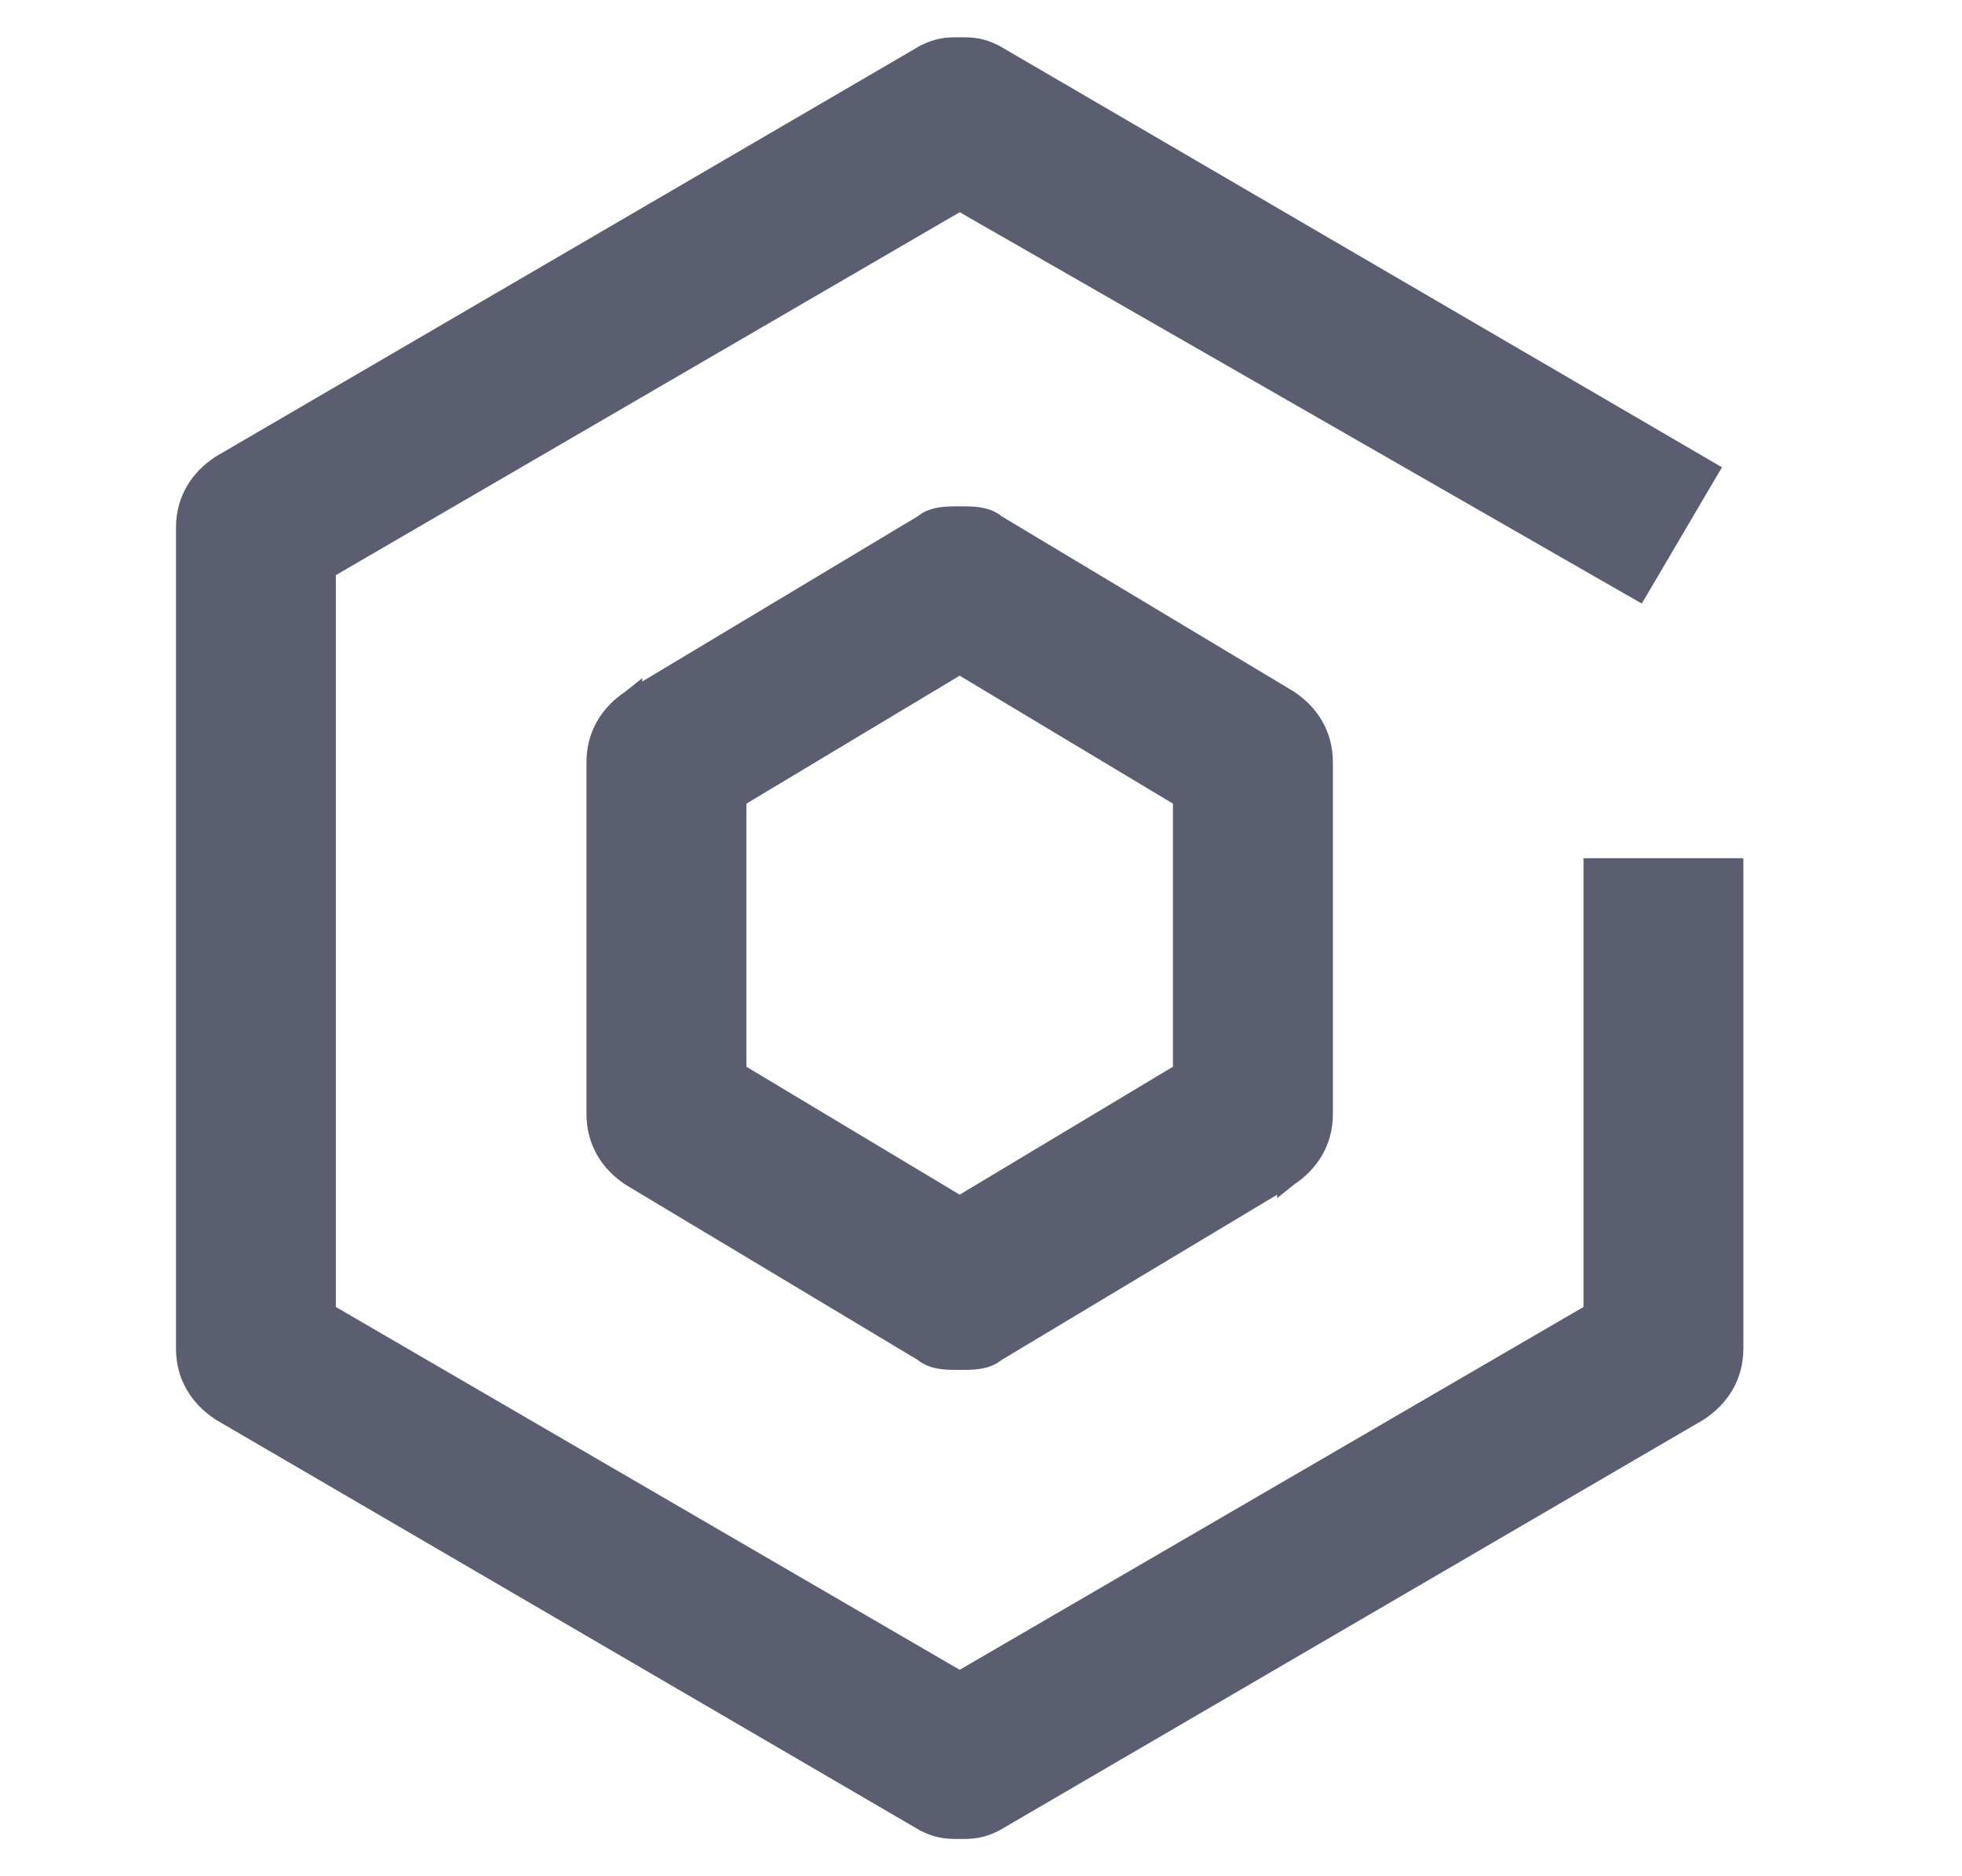<svg width="23" height="22" viewBox="0 0 23 22" fill="none" xmlns="http://www.w3.org/2000/svg">
<path d="M7.399 13.785L7.399 13.785L7.404 13.788L10.831 15.844C10.892 15.898 10.97 15.918 11.035 15.928C11.104 15.938 11.18 15.938 11.245 15.938H11.25H11.255C11.32 15.938 11.396 15.938 11.465 15.928C11.53 15.918 11.608 15.898 11.669 15.844L15.096 13.788L15.096 13.789L15.101 13.785C15.336 13.629 15.5 13.386 15.5 13.062V8.938C15.5 8.614 15.336 8.371 15.101 8.215L15.101 8.215L15.096 8.212L11.669 6.156C11.608 6.102 11.53 6.082 11.465 6.072C11.396 6.062 11.32 6.062 11.255 6.062L11.25 6.062L11.245 6.062C11.18 6.062 11.104 6.062 11.035 6.072C10.97 6.082 10.892 6.102 10.831 6.156L7.404 8.212L7.404 8.211L7.399 8.215C7.164 8.371 7 8.614 7 8.938V13.062C7 13.386 7.164 13.629 7.399 13.785ZM11.25 14.154L8.625 12.579V9.352L11.25 7.777L13.875 9.352V12.579L11.25 14.154Z" fill="#5B5E71" stroke="#5B5E71" stroke-width="0.25"/>
<path d="M10.843 21.352L10.843 21.352L10.85 21.356C10.927 21.394 10.991 21.416 11.058 21.427C11.12 21.438 11.18 21.438 11.244 21.438H11.25H11.256C11.32 21.438 11.38 21.438 11.442 21.427C11.509 21.416 11.573 21.394 11.65 21.356L11.65 21.356L11.657 21.352L19.907 16.539L19.907 16.539L19.913 16.535C20.148 16.378 20.312 16.136 20.312 15.812V10.312V10.188H20.188H18.812H18.688V10.312V15.397L11.25 19.724L3.812 15.397V6.672L11.25 2.344L19.094 6.846L19.201 6.907L19.264 6.801L19.951 5.632L20.015 5.524L19.907 5.461L11.657 0.648L11.657 0.648L11.65 0.644C11.573 0.606 11.509 0.584 11.442 0.573C11.381 0.562 11.32 0.562 11.256 0.562L11.25 0.562L11.244 0.562C11.18 0.562 11.119 0.562 11.058 0.573C10.991 0.584 10.927 0.606 10.85 0.644L10.85 0.644L10.843 0.648L2.593 5.461L2.593 5.461L2.587 5.465C2.352 5.621 2.188 5.864 2.188 6.188V15.812C2.188 16.136 2.352 16.378 2.587 16.535L2.587 16.535L2.593 16.539L10.843 21.352Z" fill="#5B5E71" stroke="#5B5E71" stroke-width="0.25"/>
</svg>
